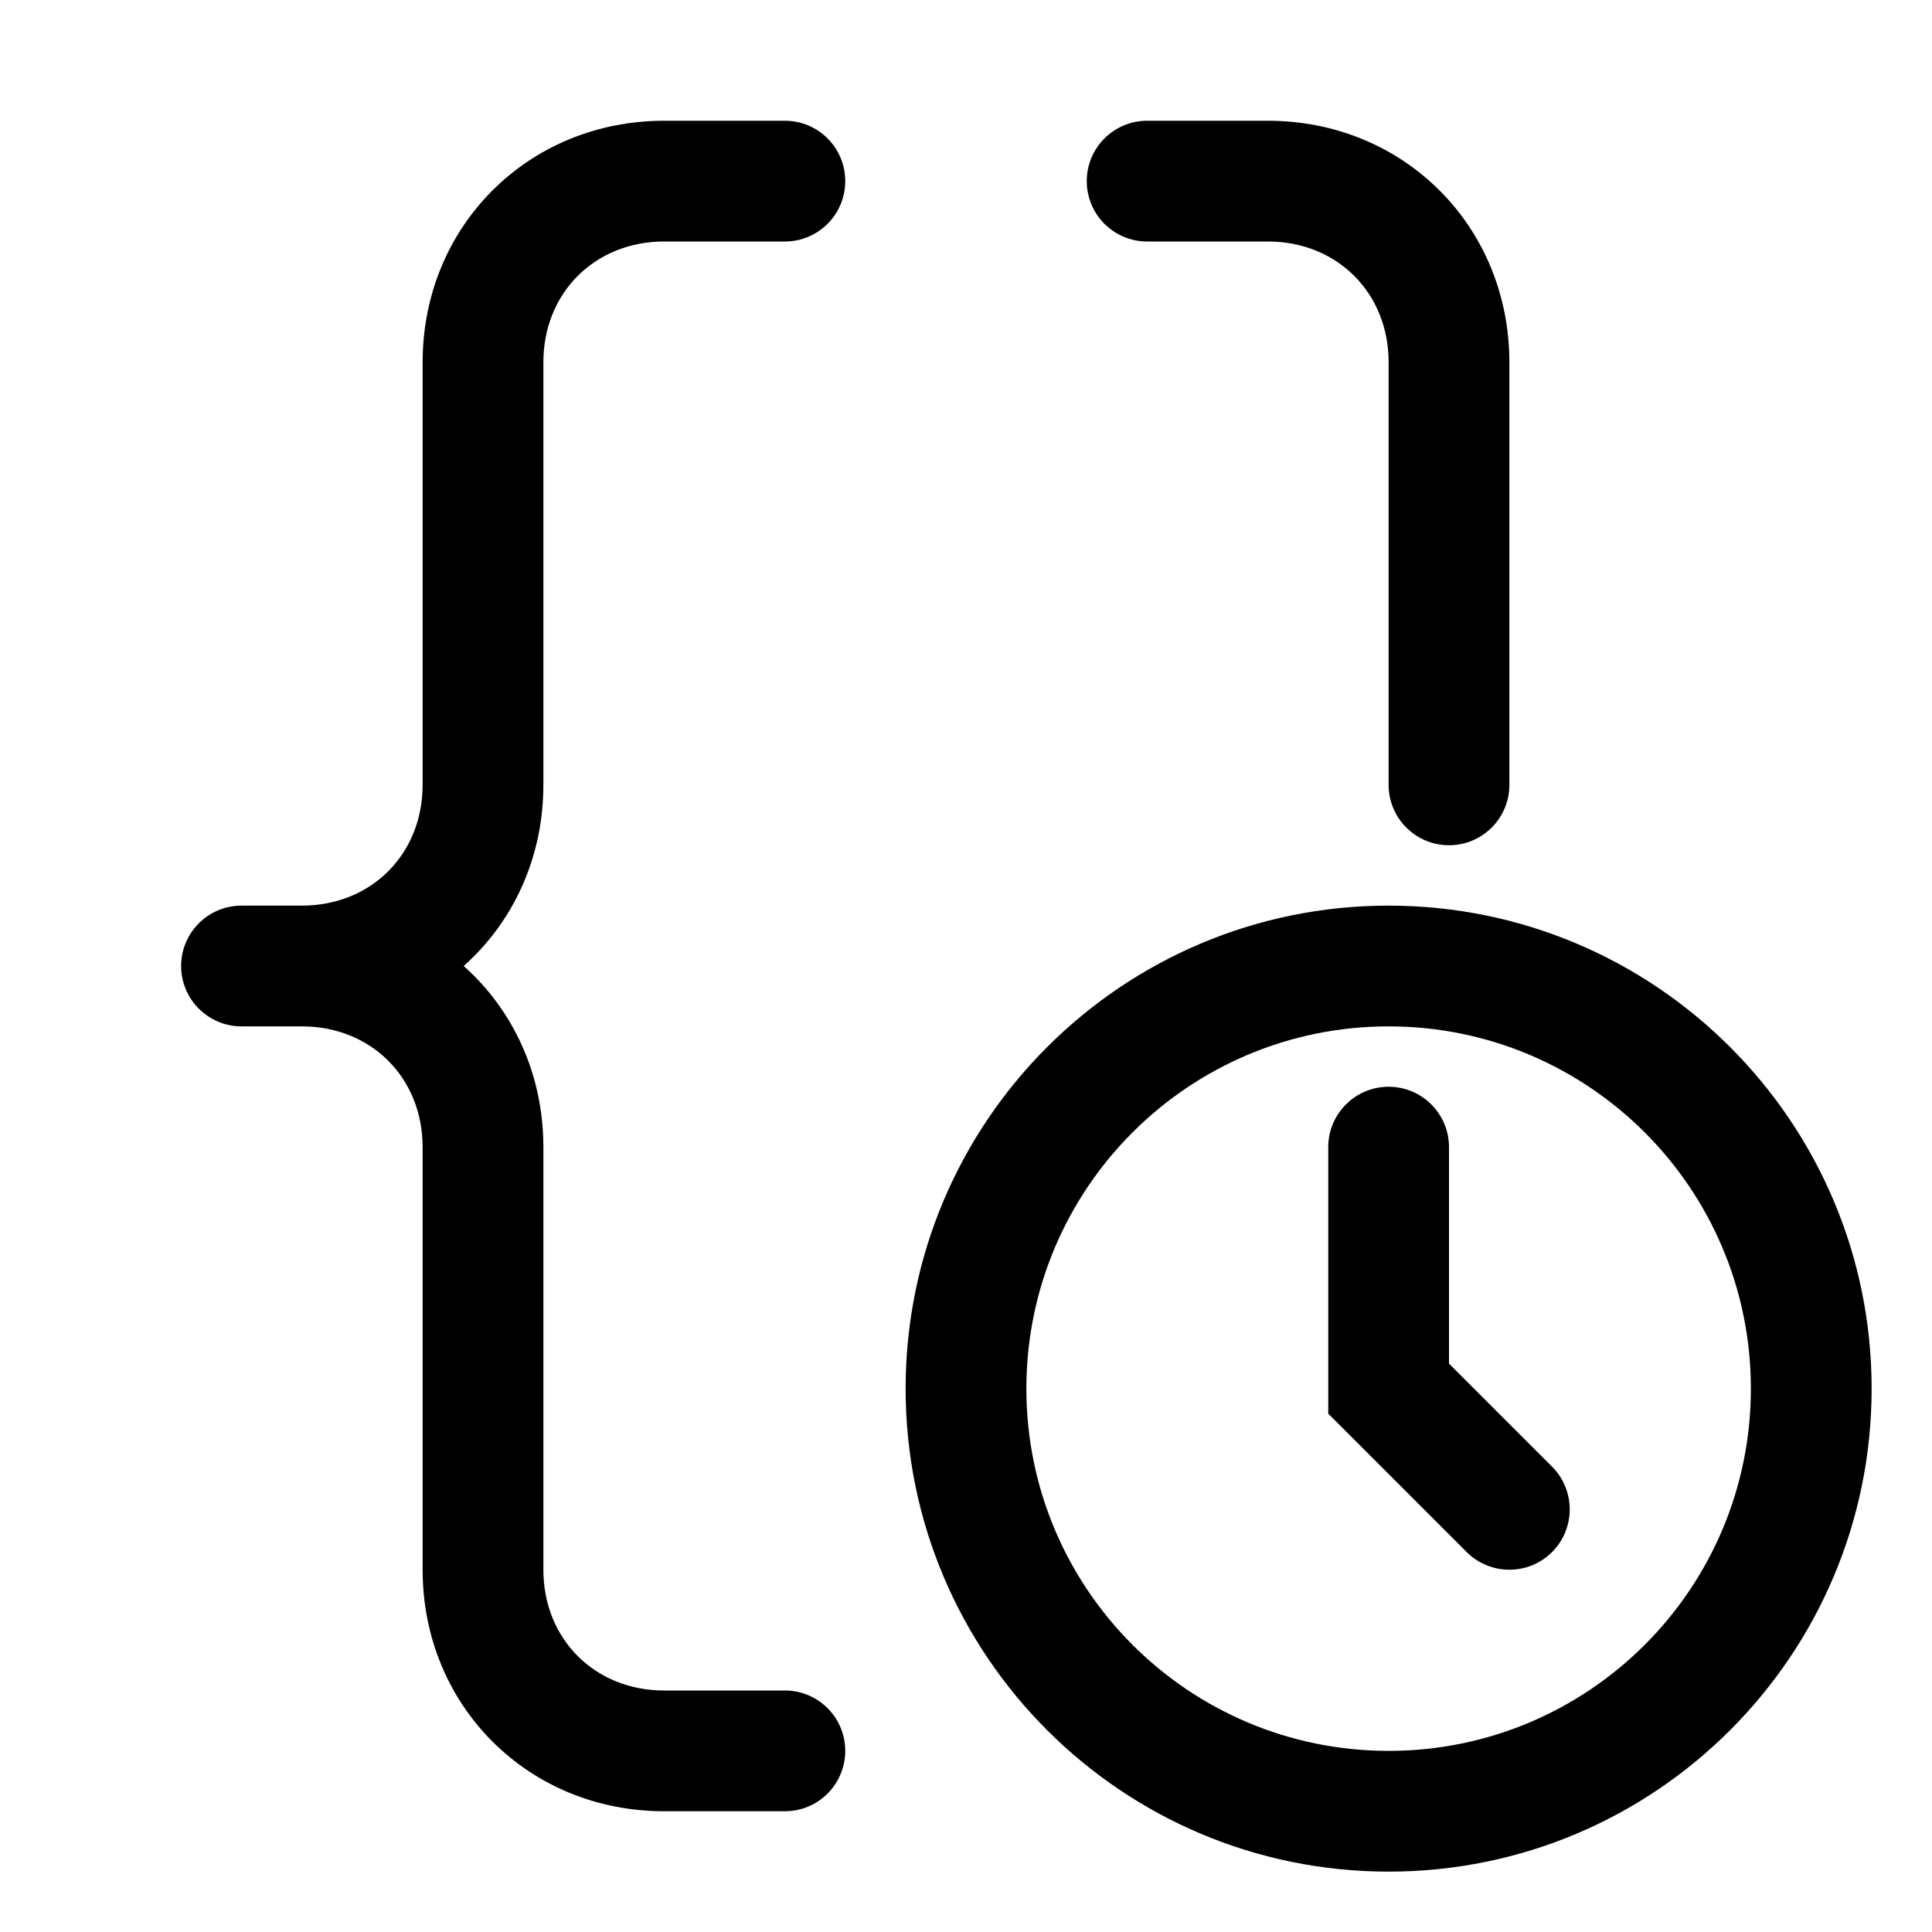 <!-- Generated by IcoMoon.io -->
<svg version="1.1" xmlns="http://www.w3.org/2000/svg" width="32" height="32" viewBox="0 0 32 32">
<title>code-time</title>
<path d="M11 2c-2.252 0-4 1.748-4 4v7c0 1.148-0.852 2-2 2h-1c-0.552 0-1 0.448-1 1s0.448 1 1 1h1c1.148 0 2 0.852 2 2v7c0 2.252 1.748 4 4 4h2c0.552 0 1-0.448 1-1s-0.448-1-1-1h-2c-1.148 0-2-0.852-2-2v-7c0-1.21-0.504-2.274-1.32-3 0.816-0.726 1.32-1.79 1.32-3v-7c0-1.148 0.852-2 2-2h2c0.552 0 1-0.448 1-1s-0.448-1-1-1h-2z"></path>
<path d="M23 18c0.552 0 1 0.448 1 1v3.586l1.707 1.707c0.39 0.39 0.39 1.024 0 1.414s-1.024 0.39-1.414 0l-2.293-2.293v-4.414c0-0.552 0.448-1 1-1z"></path>
<path d="M15 23c0-4.418 3.582-8 8-8s8 3.582 8 8c0 4.418-3.582 8-8 8s-8-3.582-8-8zM23 17c-3.314 0-6 2.686-6 6s2.686 6 6 6c3.314 0 6-2.686 6-6s-2.686-6-6-6z"></path>
<path d="M19 2c-0.552 0-1 0.448-1 1s0.448 1 1 1h2c1.148 0 2 0.852 2 2v7c0 0.552 0.448 1 1 1s1-0.448 1-1v-7c0-2.252-1.748-4-4-4h-2z"></path>
</svg>
